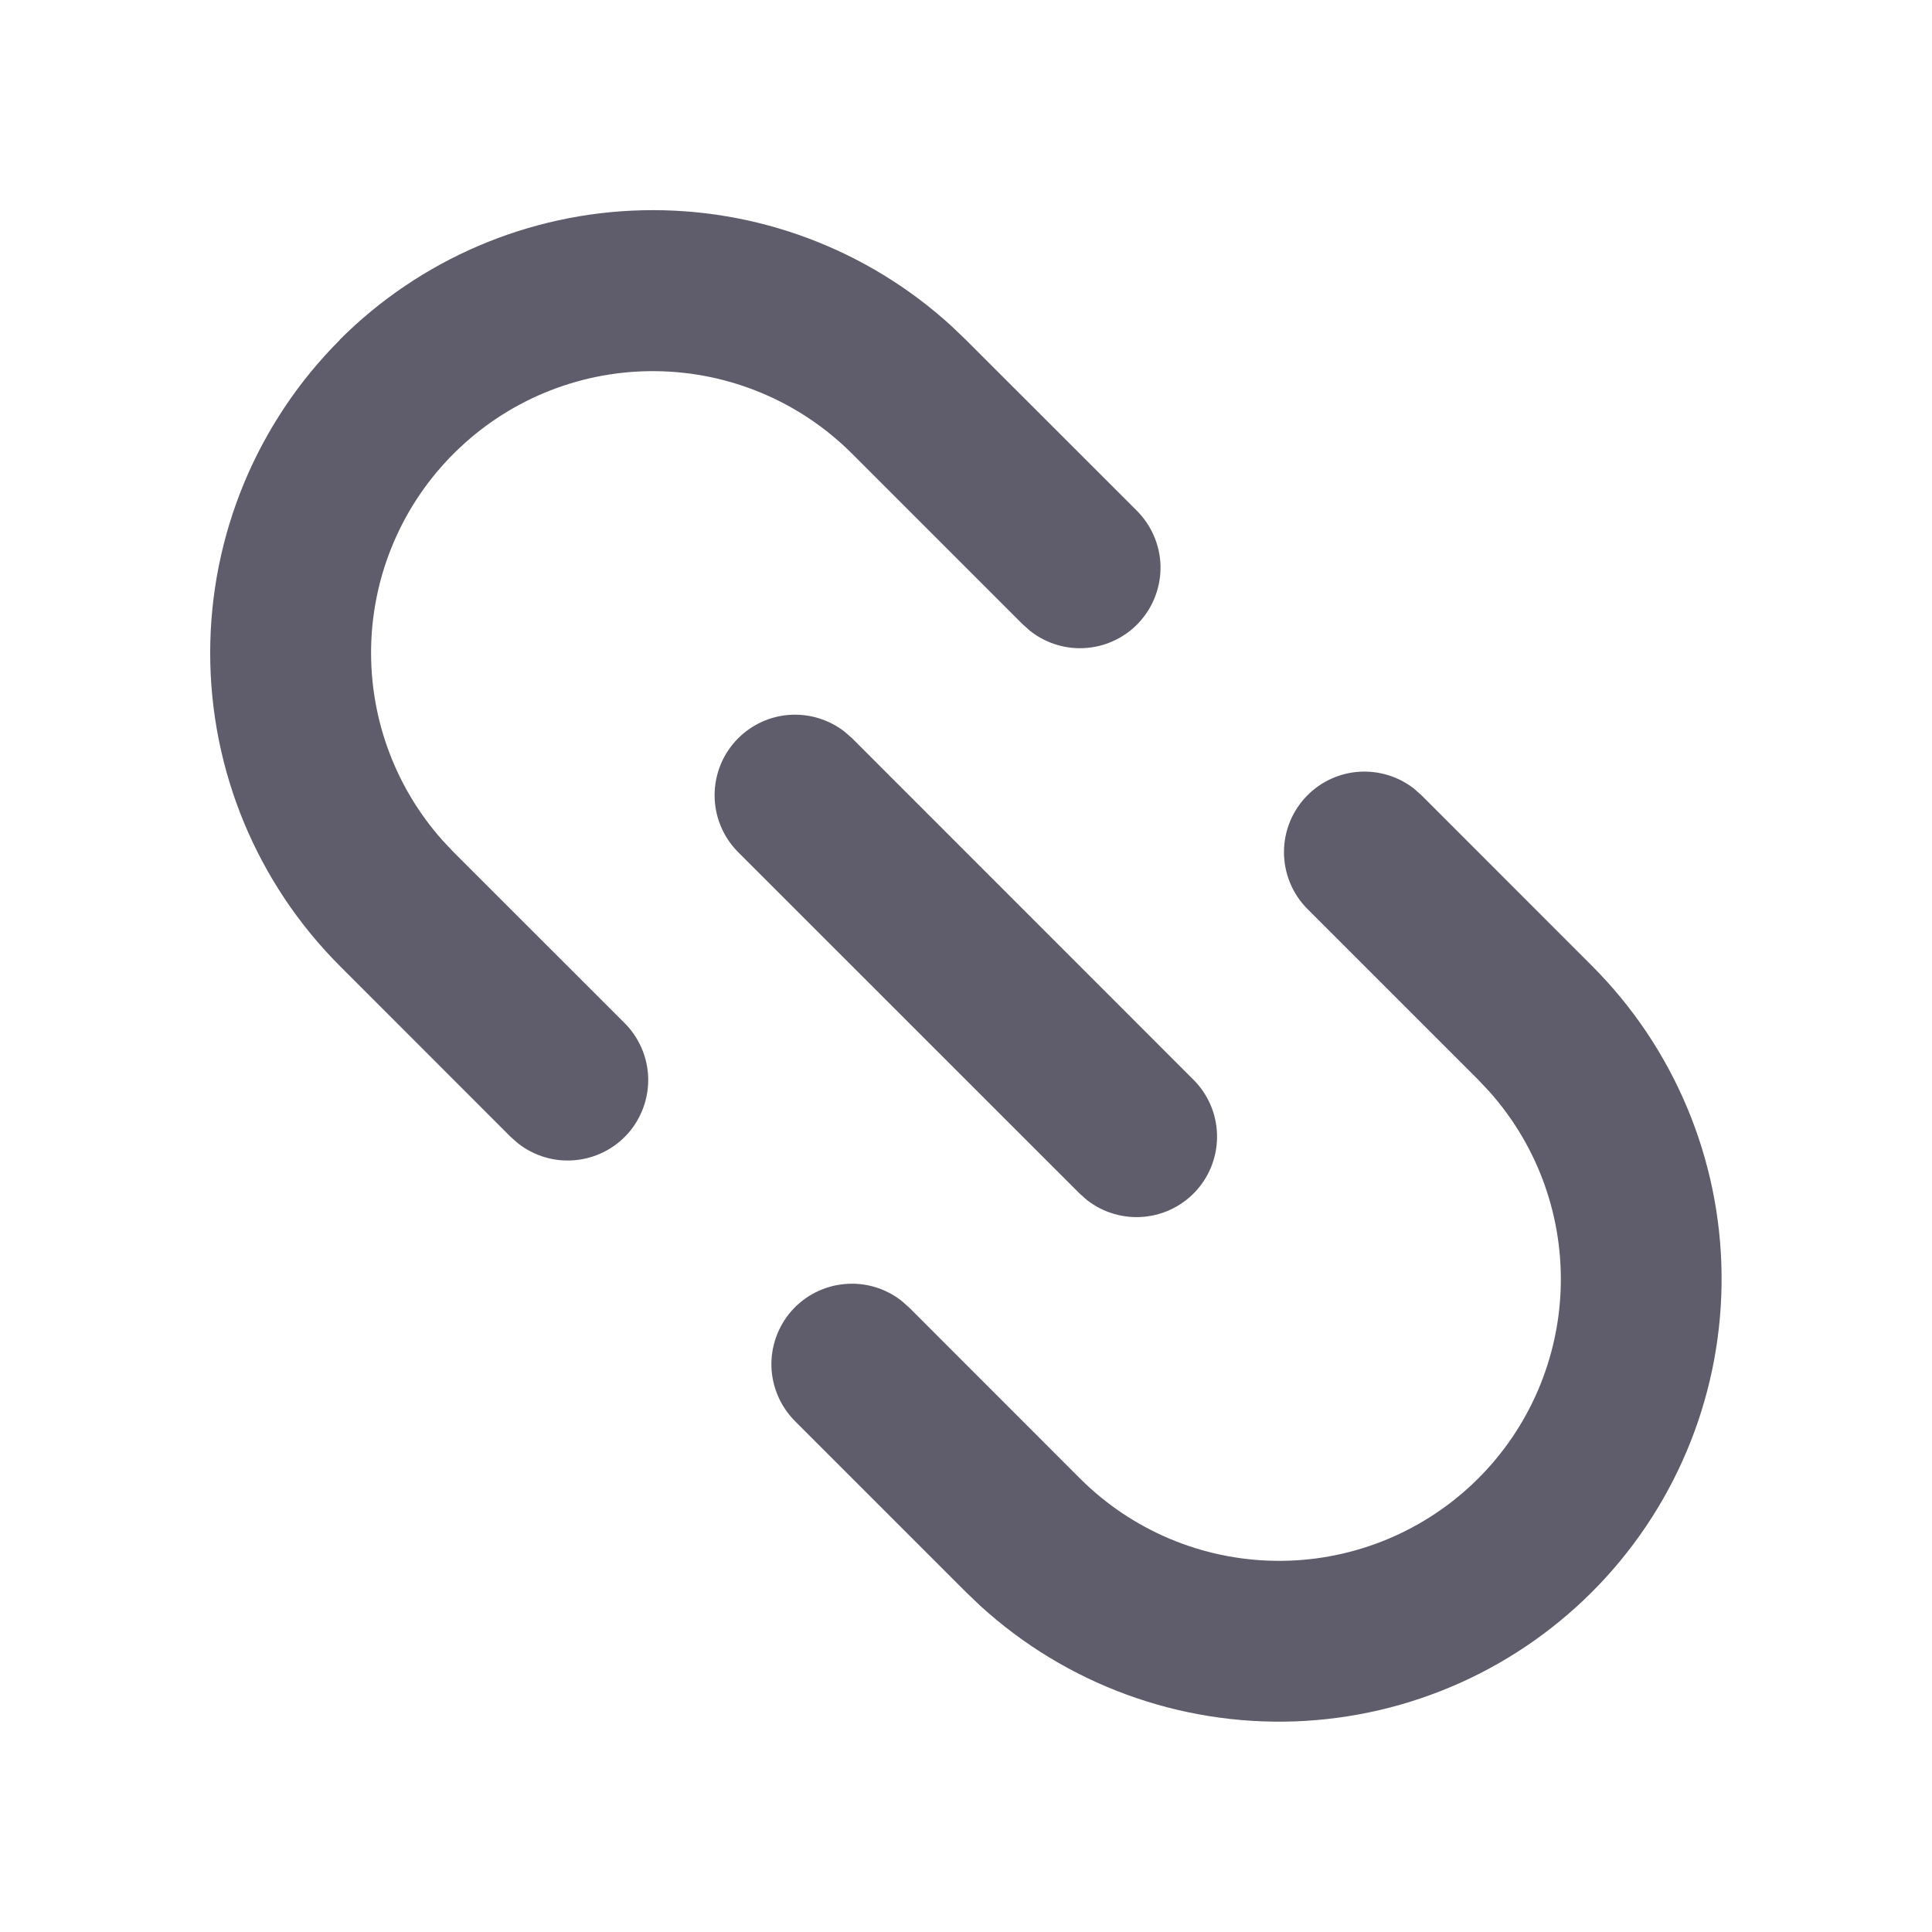 <svg width="24" height="24" viewBox="0 0 24 24" fill="none" xmlns="http://www.w3.org/2000/svg">
<g clip-path="url(#clip0_52_1052)">
<path d="M16.243 9.878C16.415 9.706 16.644 9.602 16.887 9.587C17.13 9.572 17.371 9.646 17.563 9.795L17.657 9.878L19.778 12C20.793 13.016 21.37 14.389 21.386 15.825C21.402 17.262 20.856 18.647 19.864 19.686C18.872 20.725 17.513 21.334 16.077 21.384C14.642 21.433 13.244 20.919 12.182 19.952L12 19.778L9.879 17.657C9.698 17.477 9.592 17.235 9.583 16.98C9.575 16.725 9.664 16.477 9.832 16.285C10.001 16.094 10.237 15.974 10.491 15.951C10.745 15.927 10.998 16.002 11.199 16.159L11.293 16.242L13.414 18.364C14.058 19.008 14.927 19.376 15.838 19.389C16.748 19.403 17.628 19.061 18.291 18.436C18.953 17.812 19.346 16.953 19.386 16.044C19.426 15.134 19.11 14.244 18.505 13.564L18.364 13.414L16.243 11.293C16.15 11.2 16.076 11.09 16.026 10.968C15.976 10.847 15.95 10.717 15.95 10.585C15.95 10.454 15.976 10.324 16.026 10.203C16.076 10.081 16.15 9.971 16.243 9.878ZM9.17 9.171C9.342 8.999 9.571 8.895 9.814 8.88C10.057 8.865 10.298 8.939 10.49 9.088L10.585 9.171L14.827 13.414C15.006 13.594 15.111 13.835 15.118 14.089C15.126 14.343 15.037 14.591 14.869 14.781C14.701 14.972 14.466 15.091 14.213 15.115C13.961 15.139 13.708 15.066 13.507 14.911L13.413 14.828L9.17 10.586C9.077 10.493 9.003 10.383 8.953 10.261C8.903 10.14 8.877 10.01 8.877 9.878C8.877 9.747 8.903 9.617 8.953 9.496C9.003 9.374 9.077 9.264 9.17 9.171ZM4.22 4.221C5.221 3.22 6.569 2.644 7.984 2.612C9.399 2.579 10.772 3.094 11.817 4.048L11.999 4.222L14.12 6.342C14.301 6.522 14.407 6.764 14.416 7.019C14.424 7.273 14.335 7.522 14.166 7.714C13.998 7.905 13.762 8.025 13.508 8.048C13.254 8.072 13.001 7.997 12.8 7.84L12.706 7.757L10.585 5.636C9.941 4.992 9.072 4.624 8.161 4.611C7.251 4.597 6.371 4.939 5.709 5.564C5.046 6.188 4.653 7.047 4.613 7.956C4.573 8.866 4.889 9.755 5.494 10.436L5.635 10.586L7.756 12.706C7.937 12.886 8.043 13.127 8.052 13.383C8.06 13.637 7.971 13.886 7.803 14.078C7.634 14.269 7.398 14.389 7.144 14.412C6.89 14.436 6.637 14.361 6.436 14.204L6.342 14.121L4.222 12C3.191 10.969 2.611 9.57 2.611 8.111C2.611 6.652 3.191 5.253 4.222 4.222L4.22 4.221Z" fill="#5F5C6B"/>
</g>
<defs>
<clipPath id="clip0_52_1052">
<rect width="24" height="24" fill="white"/>
</clipPath>
</defs>
</svg>
